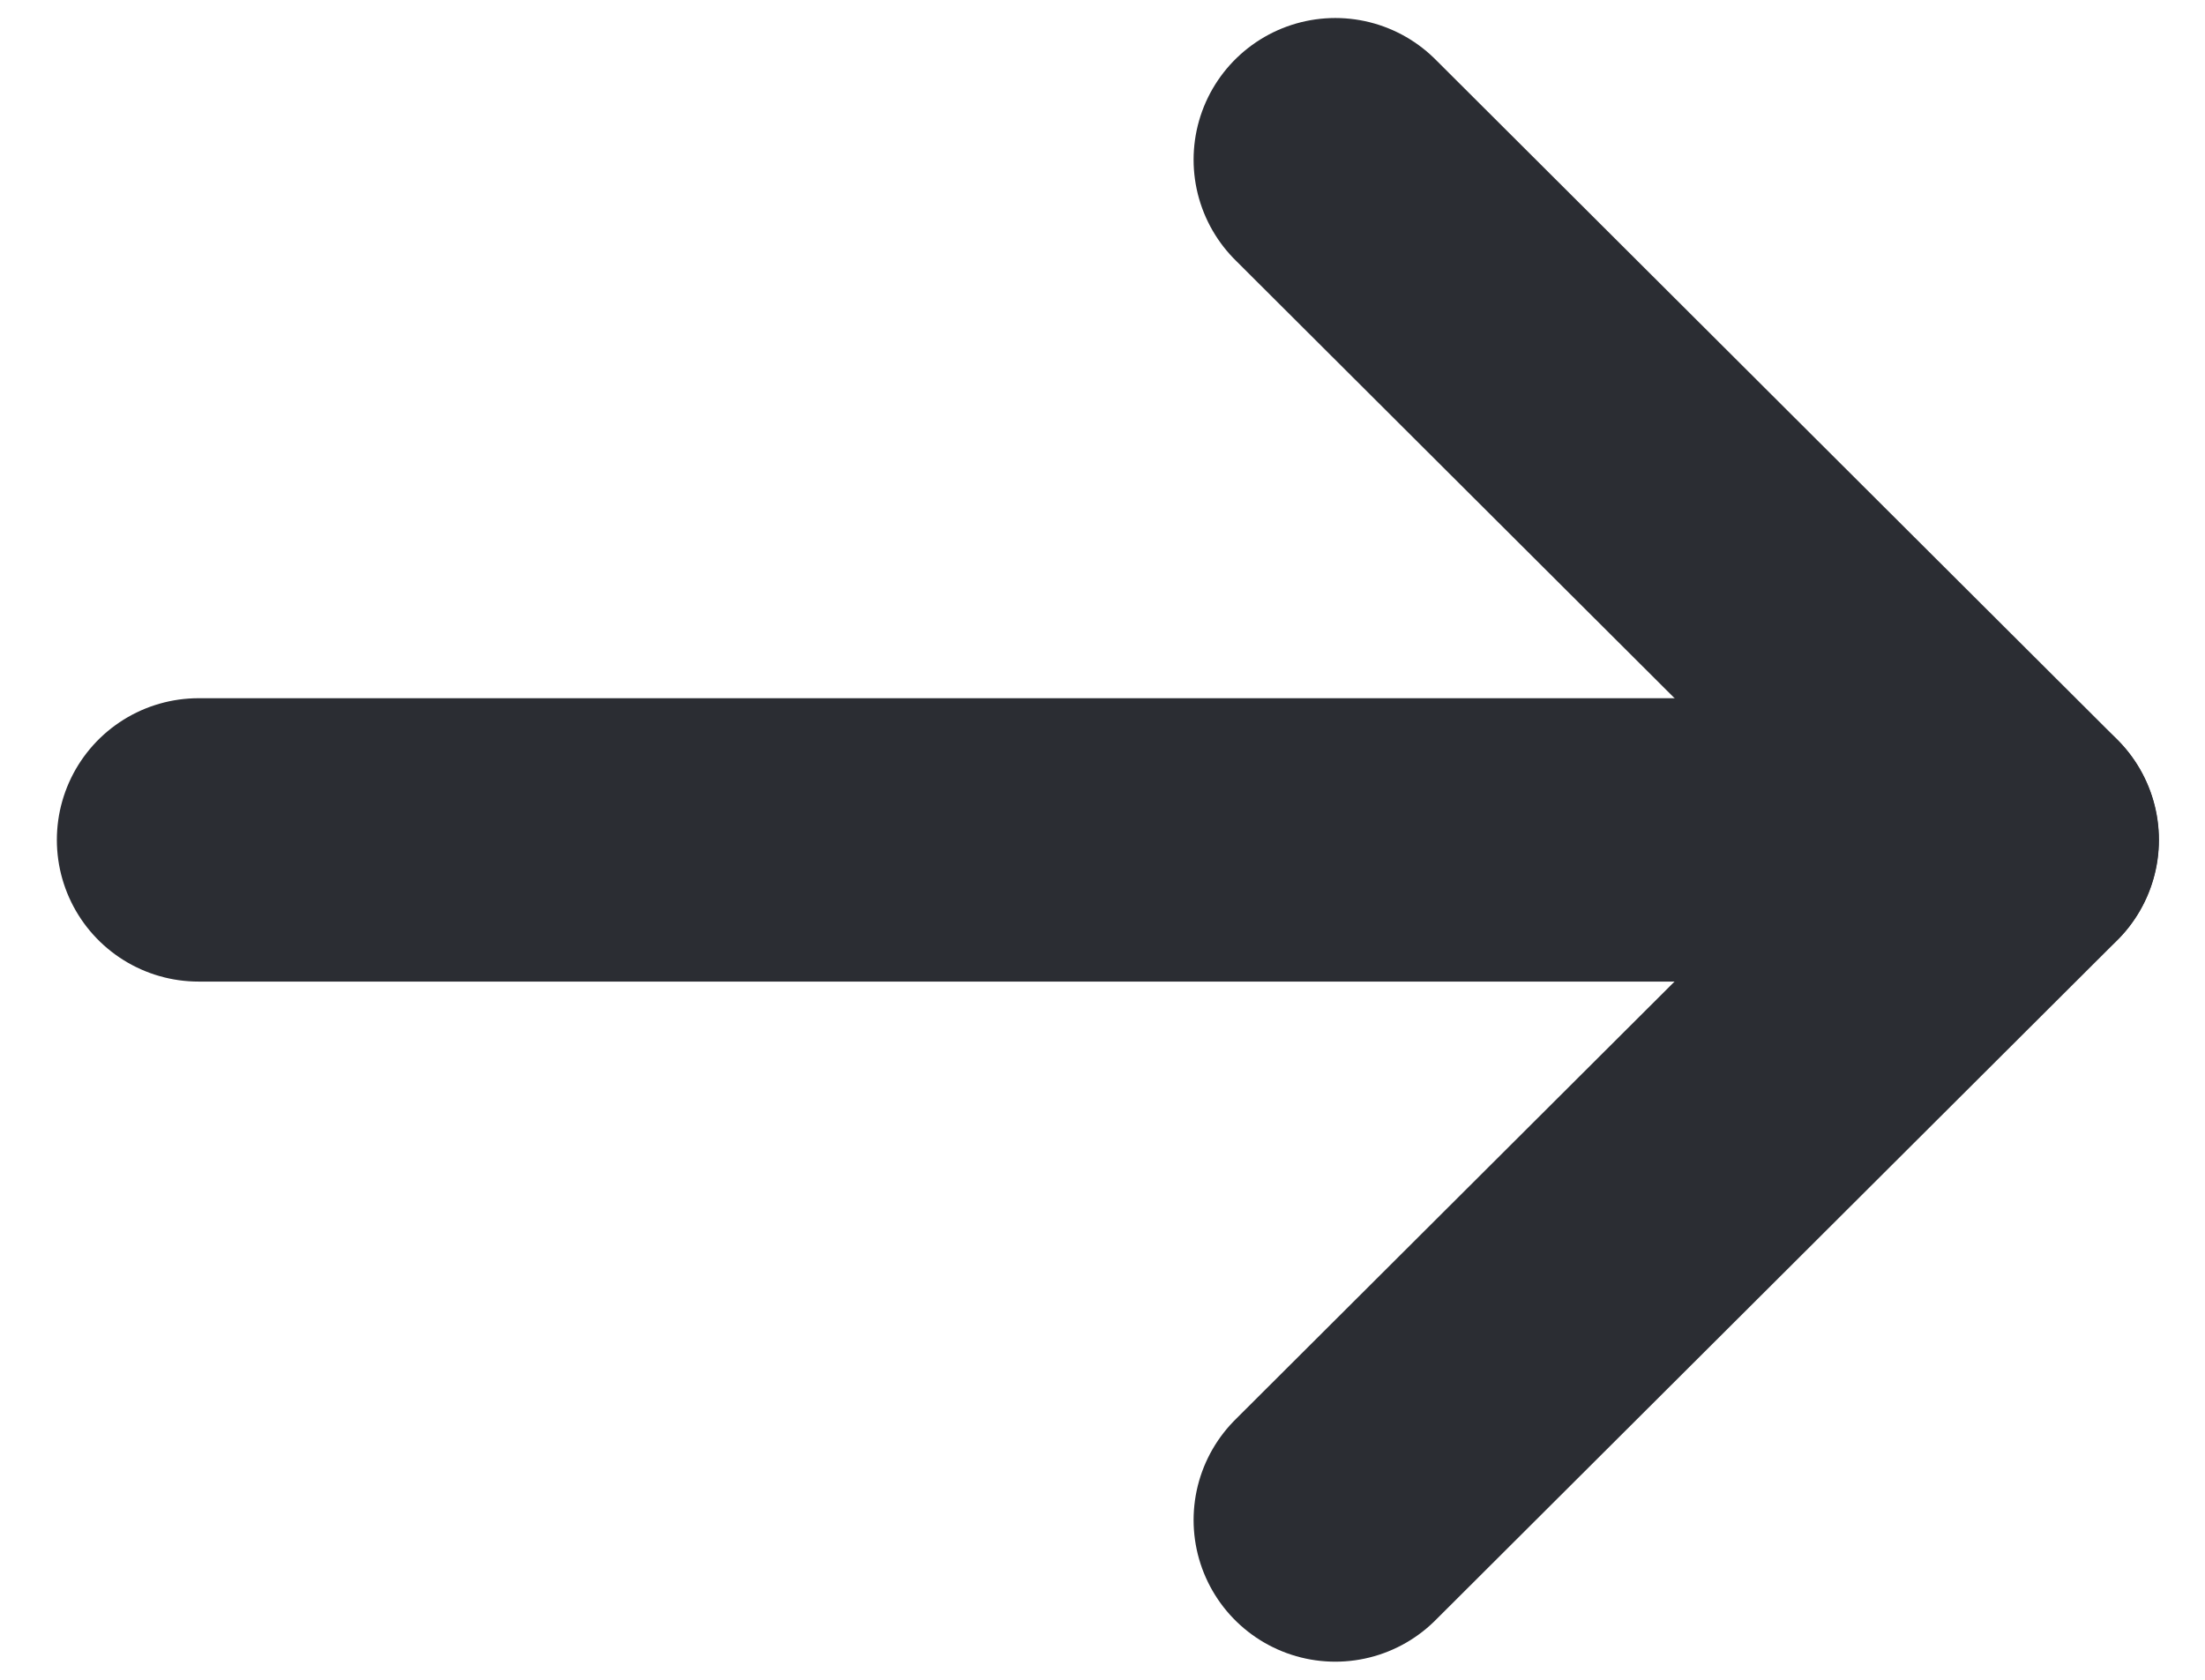 <svg width="21" height="16" viewBox="0 0 21 16" fill="none" xmlns="http://www.w3.org/2000/svg">
<path d="M12.717 1.521L19.212 8L12.717 14.478" stroke="#2B2D33" stroke-width="2.699" stroke-linecap="round" stroke-linejoin="round"/>
<path d="M19.21 8H1.891" stroke="#2B2D33" stroke-width="2.699" stroke-linecap="round" stroke-linejoin="round"/>
</svg>
